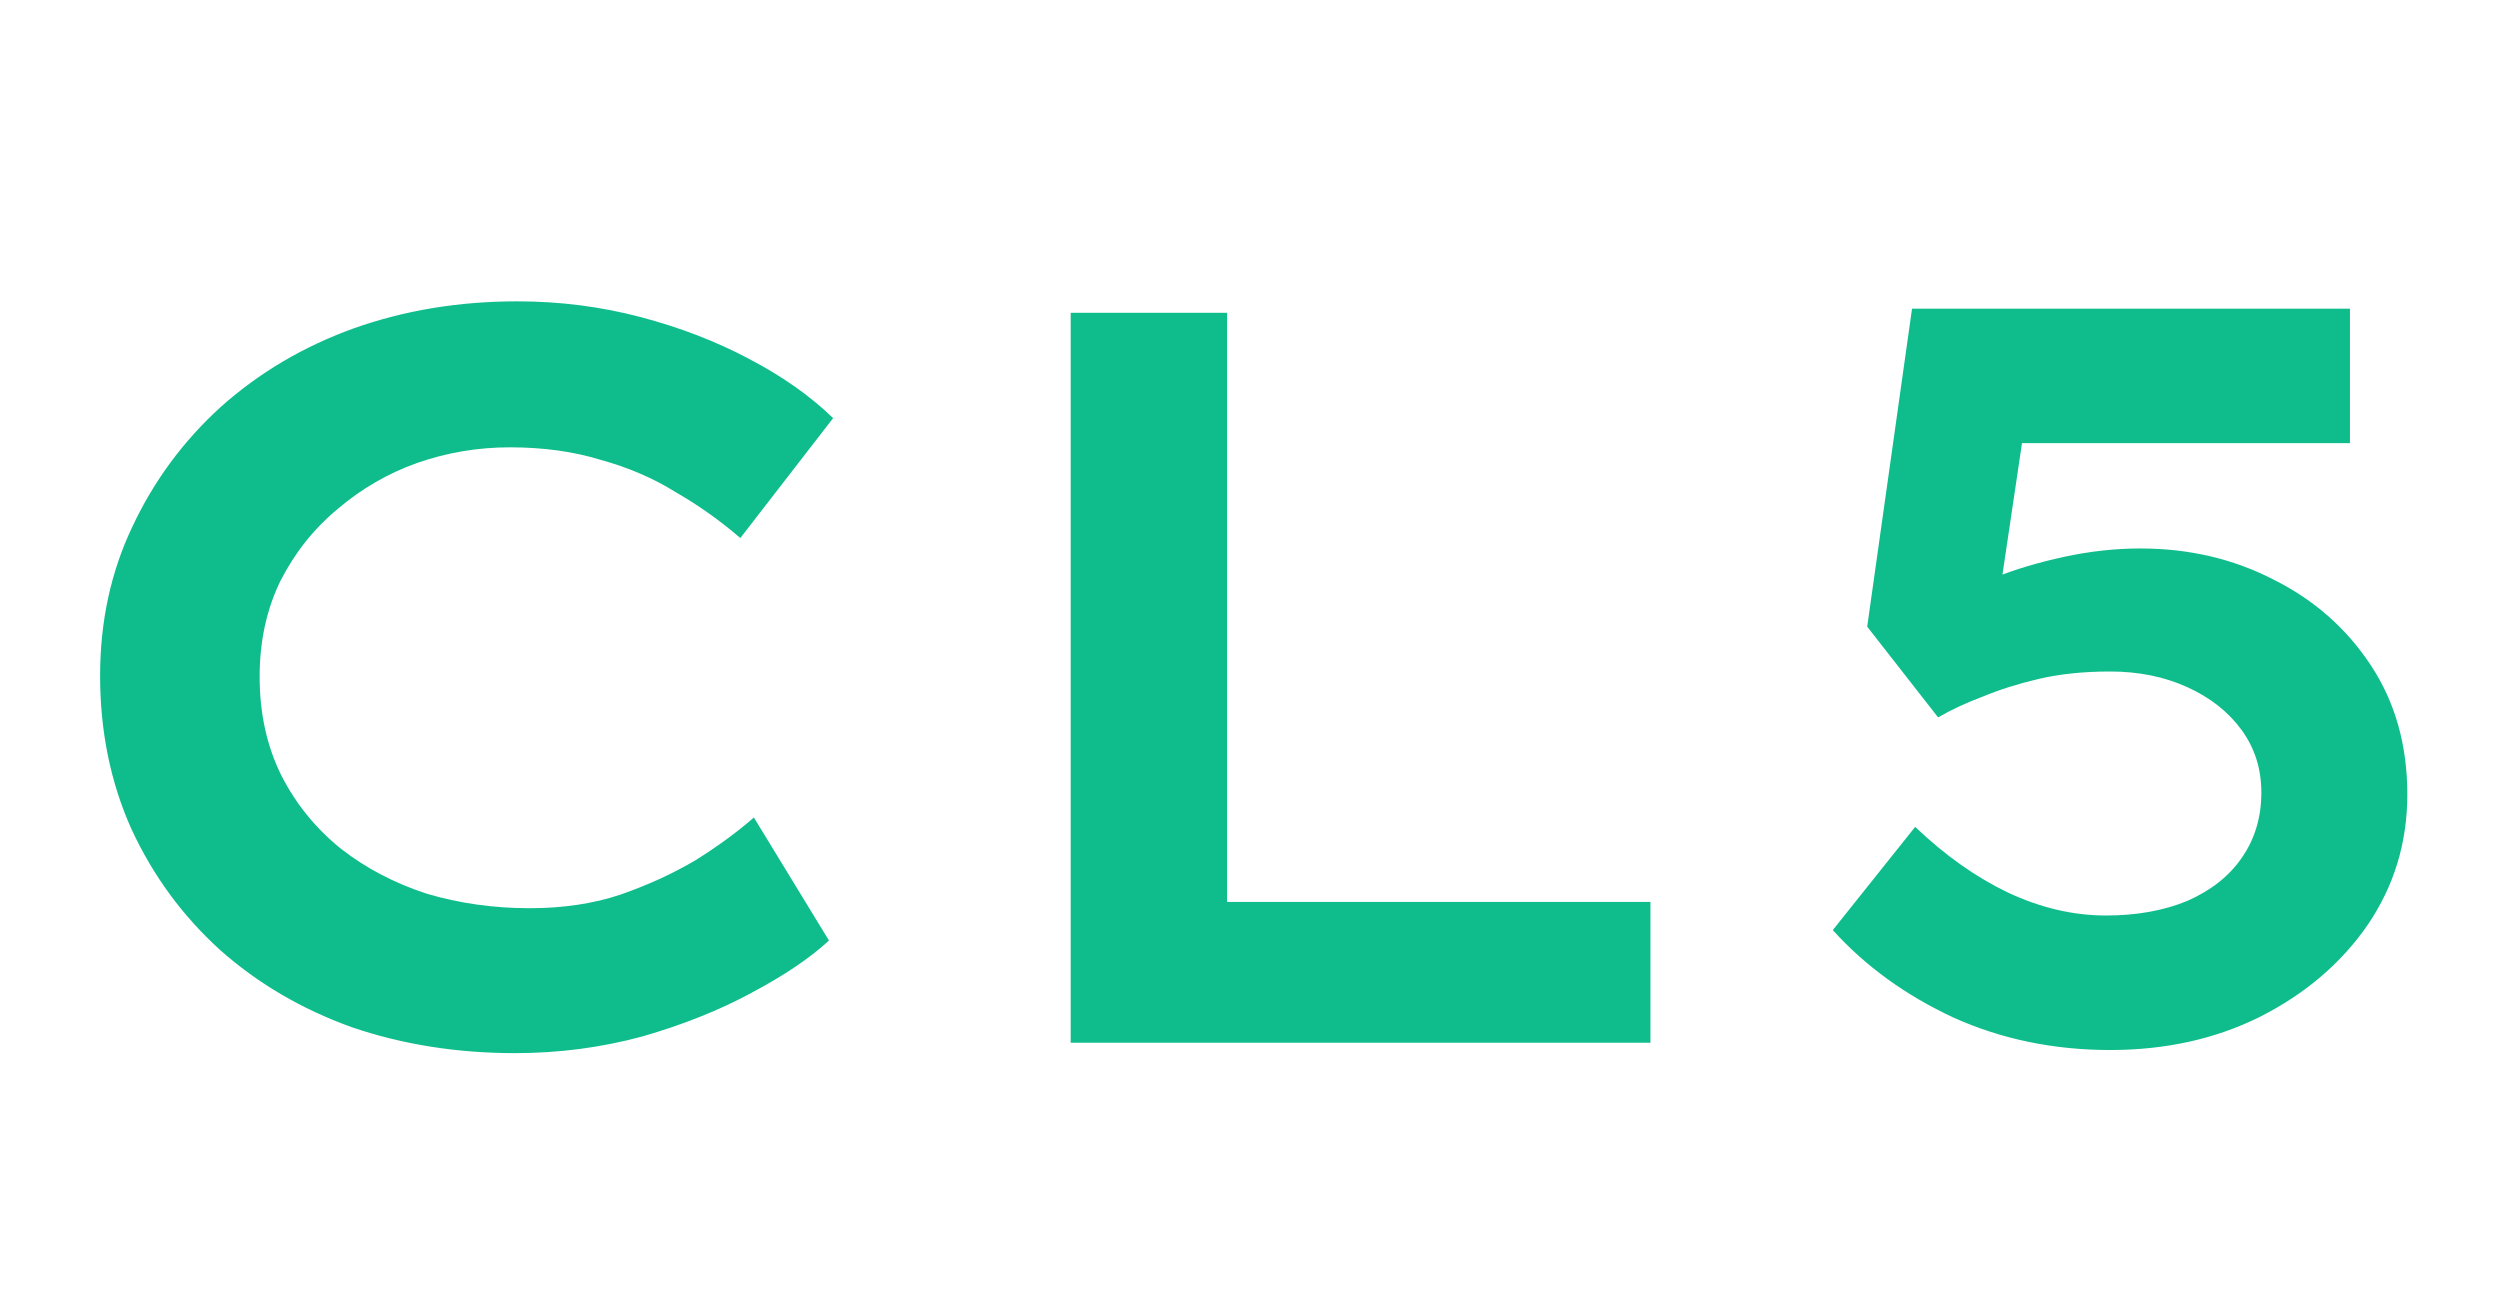 <svg width="199" height="104" viewBox="0 0 199 104" fill="none" xmlns="http://www.w3.org/2000/svg">
<path d="M41.002 83.83C36.354 83.83 32.01 83.138 27.971 81.755C23.987 80.316 20.501 78.269 17.513 75.613C14.525 72.902 12.173 69.692 10.458 65.985C8.798 62.278 7.968 58.211 7.968 53.784C7.968 49.468 8.826 45.512 10.541 41.915C12.256 38.263 14.608 35.081 17.596 32.37C20.639 29.659 24.153 27.584 28.137 26.145C32.176 24.706 36.52 23.987 41.168 23.987C44.543 23.987 47.808 24.402 50.962 25.232C54.116 26.062 56.993 27.169 59.594 28.552C62.25 29.935 64.491 31.512 66.317 33.283L58.93 42.828C57.325 41.445 55.61 40.227 53.784 39.176C52.013 38.069 50.021 37.212 47.808 36.603C45.65 35.939 43.243 35.607 40.587 35.607C38.042 35.607 35.579 36.022 33.2 36.852C30.876 37.682 28.773 38.899 26.892 40.504C25.011 42.053 23.489 43.962 22.327 46.231C21.22 48.5 20.667 51.045 20.667 53.867C20.667 56.8 21.248 59.428 22.41 61.752C23.572 64.021 25.149 65.957 27.141 67.562C29.133 69.111 31.402 70.301 33.947 71.131C36.548 71.906 39.287 72.293 42.164 72.293C44.82 72.293 47.227 71.933 49.385 71.214C51.598 70.439 53.59 69.526 55.361 68.475C57.132 67.368 58.681 66.234 60.009 65.072L65.985 74.866C64.491 76.249 62.444 77.633 59.843 79.016C57.298 80.399 54.393 81.561 51.128 82.502C47.863 83.387 44.488 83.83 41.002 83.83ZM85.227 83V24.9H97.677V71.795H131.375V83H85.227ZM167.968 83.581C163.486 83.581 159.336 82.723 155.518 81.008C151.7 79.237 148.491 76.913 145.89 74.036L152.447 65.819C154.826 68.088 157.289 69.831 159.834 71.048C162.435 72.265 165.035 72.874 167.636 72.874C170.071 72.874 172.229 72.487 174.11 71.712C175.991 70.882 177.43 69.748 178.426 68.309C179.477 66.815 180.003 65.072 180.003 63.08C180.003 61.199 179.477 59.539 178.426 58.1C177.375 56.661 175.936 55.527 174.11 54.697C172.284 53.867 170.237 53.452 167.968 53.452C165.865 53.452 163.984 53.646 162.324 54.033C160.664 54.42 159.17 54.891 157.842 55.444C156.514 55.942 155.324 56.495 154.273 57.104L148.629 49.883L152.198 24.568H187.058V35.275H158.506L161.494 31.623L158.755 50.049L154.854 48.14C155.795 47.365 157.095 46.646 158.755 45.982C160.415 45.318 162.269 44.765 164.316 44.322C166.363 43.879 168.383 43.658 170.375 43.658C174.248 43.658 177.79 44.488 180.999 46.148C184.208 47.753 186.781 50.021 188.718 52.954C190.655 55.887 191.623 59.317 191.623 63.246C191.623 67.064 190.572 70.522 188.469 73.621C186.366 76.664 183.517 79.099 179.92 80.925C176.379 82.696 172.395 83.581 167.968 83.581Z" fill="#0FBD8C"/>
</svg>
